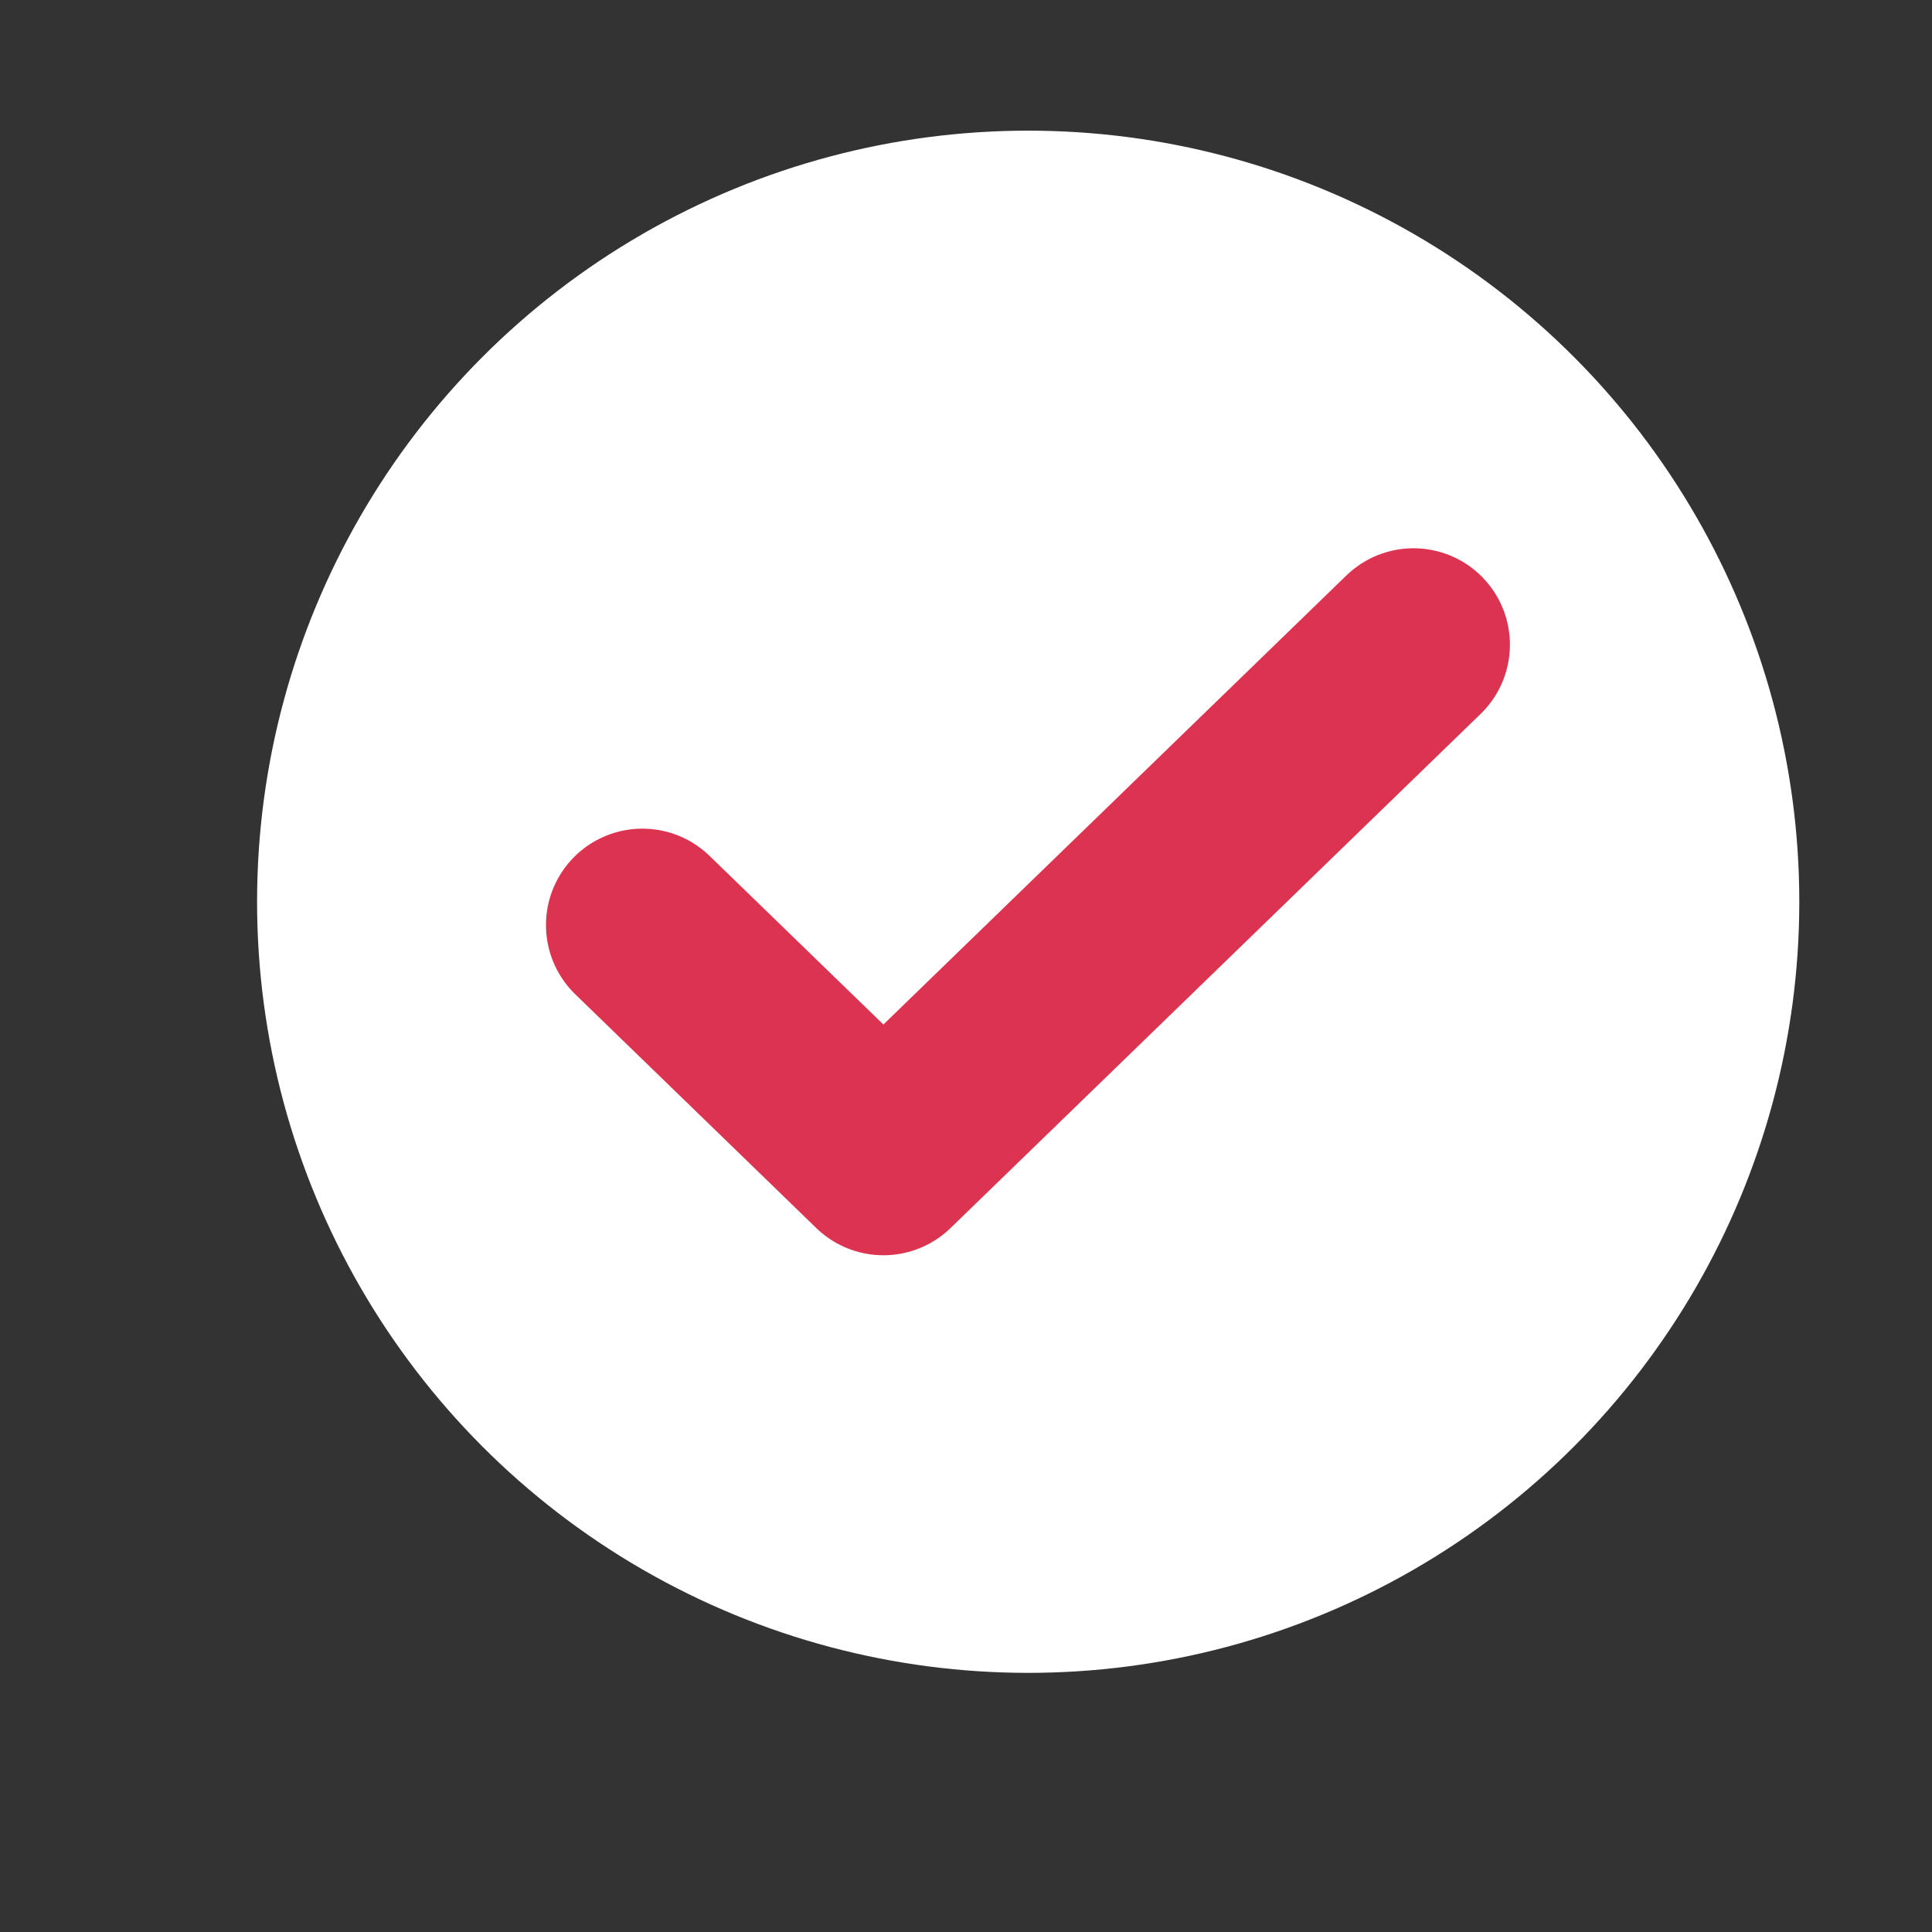 <svg width="16" height="16" viewBox="0 0 16 16" fill="none" xmlns="http://www.w3.org/2000/svg">
<rect x="0" y="0" width="16" height="16" fill="#333333" stroke="none"/>
<circle cx="8.515" cy="7.468" r="6.386" fill="white"/>
<path d="M11.706 5.339L7.316 9.597L5.32 7.661" stroke="#DC3450" stroke-width="1.597" stroke-linecap="round" stroke-linejoin="round"/>
</svg>
